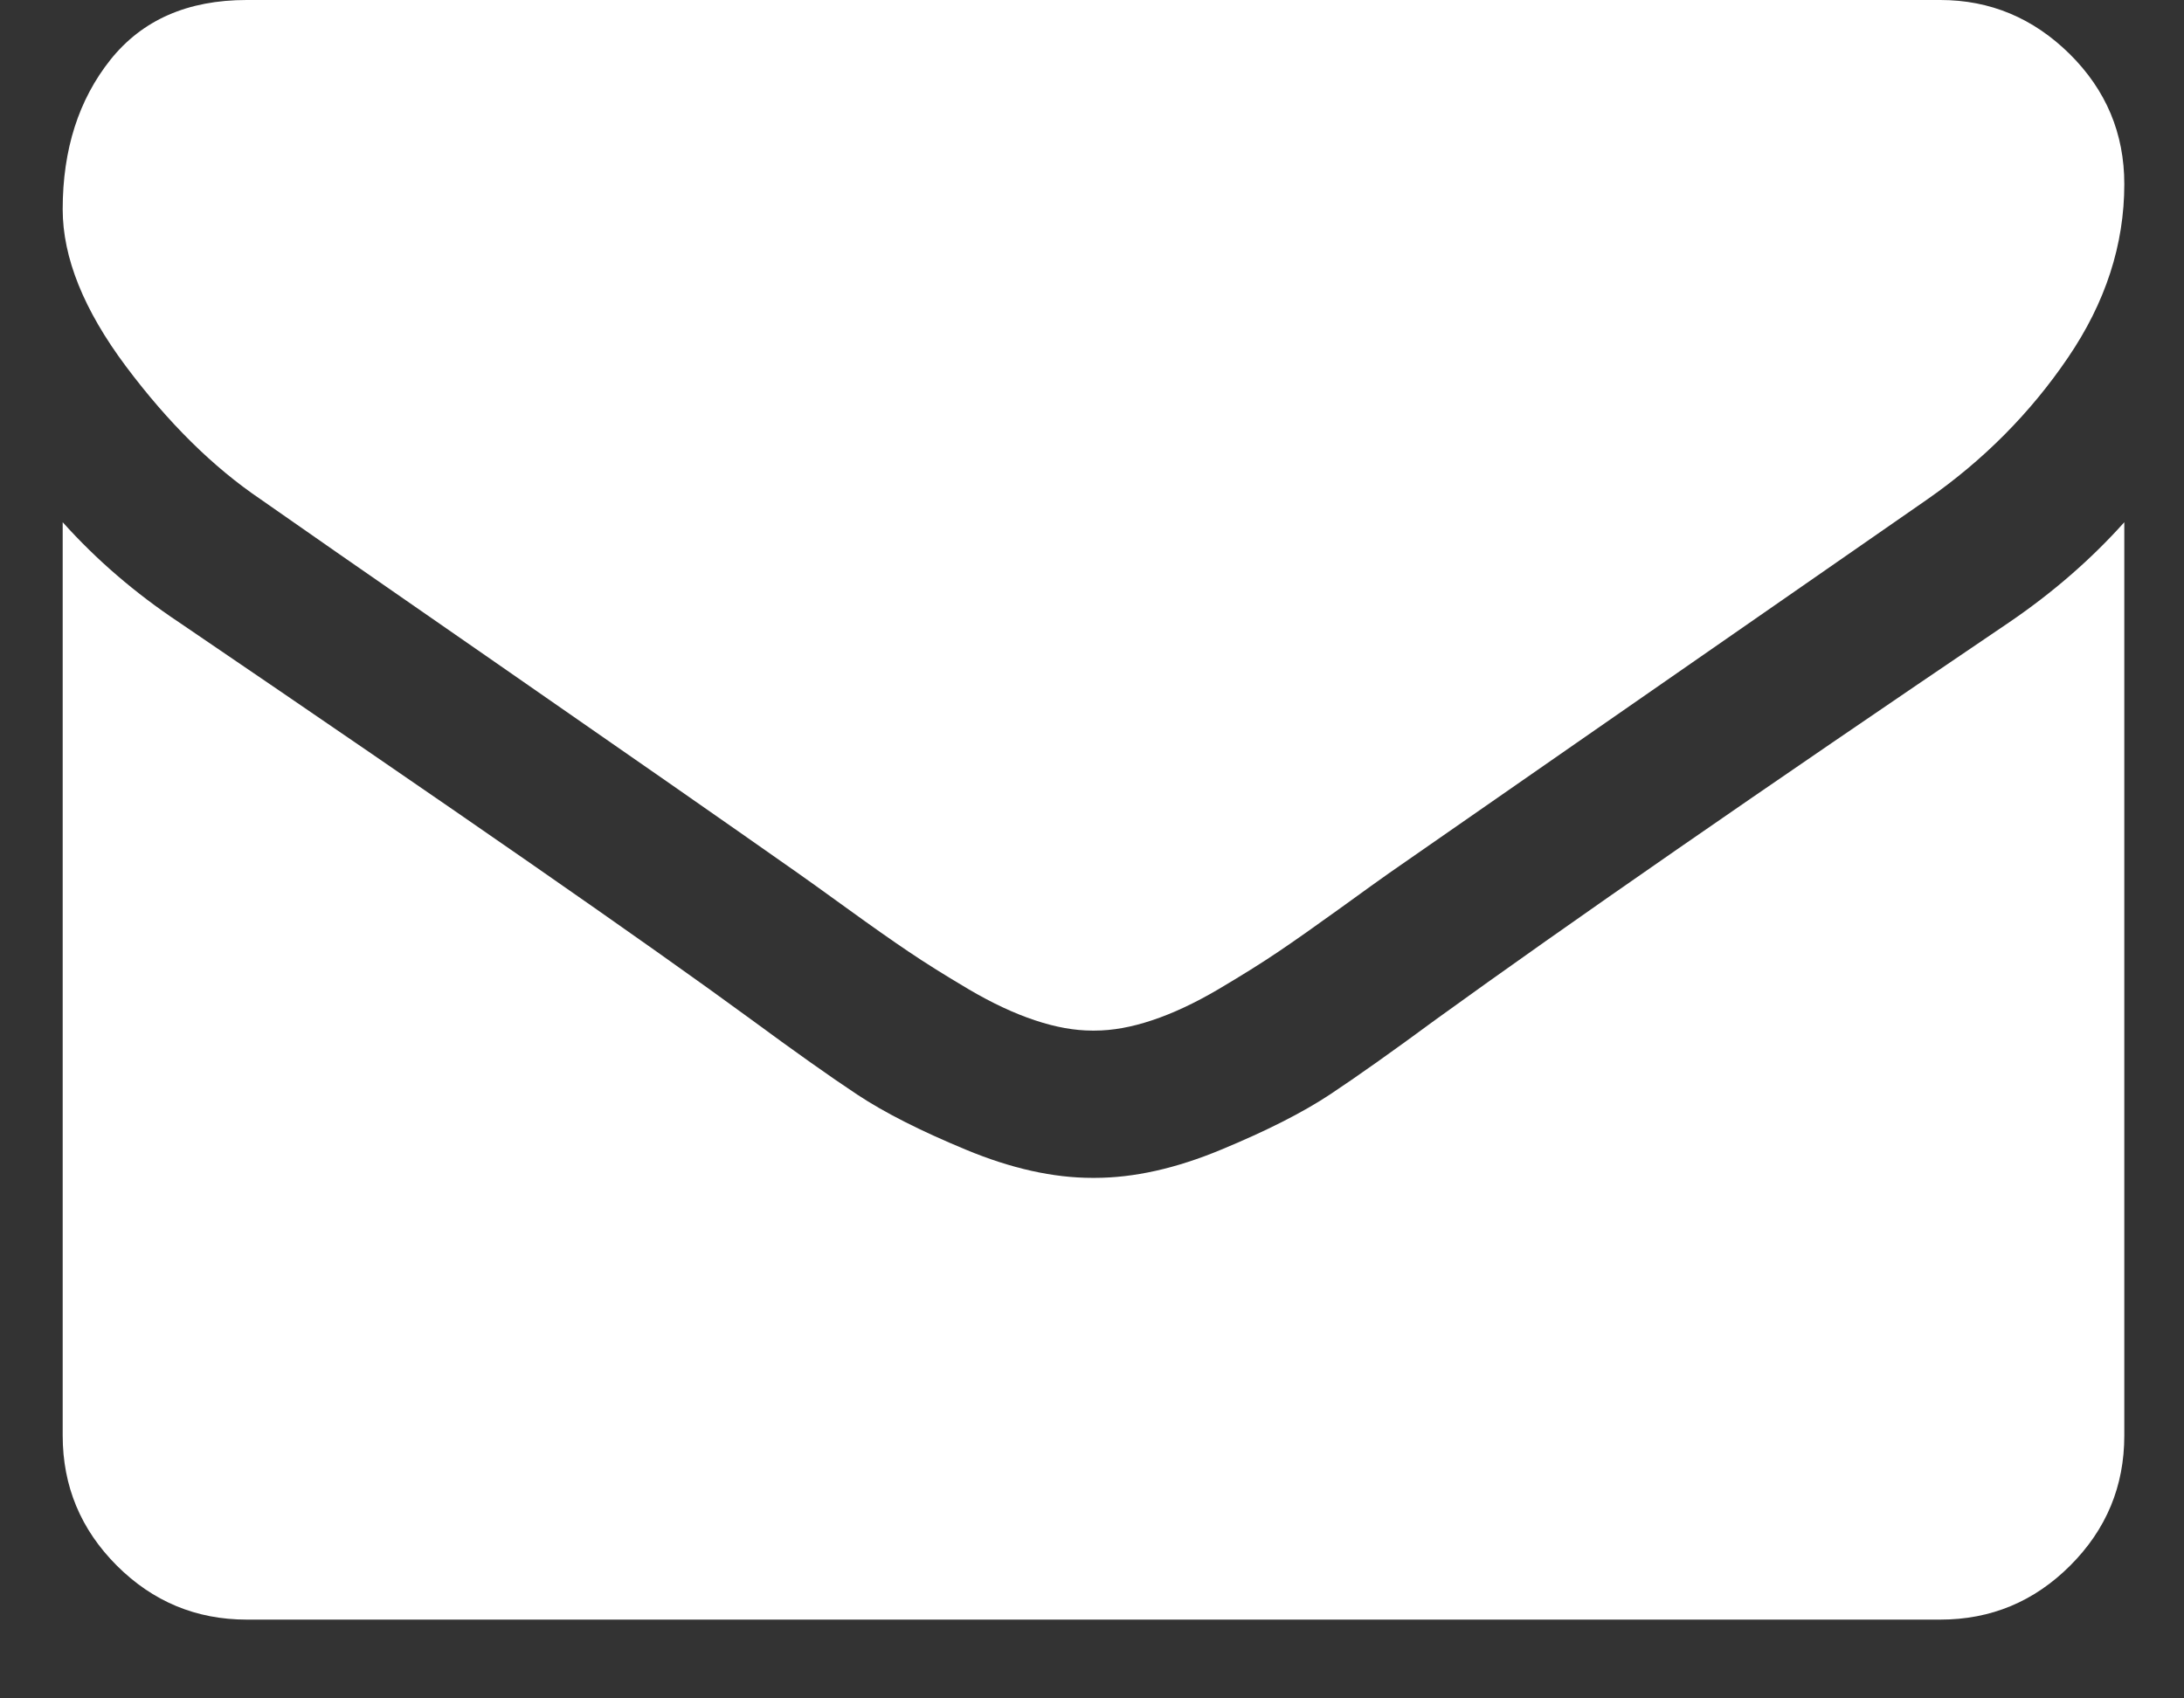<svg width="27" height="21" viewBox="0 0 27 21" fill="none" xmlns="http://www.w3.org/2000/svg">
<rect x="0" y="0" width="27" height="21" fill="#333333" stroke="none"/>
<g id="Group">
<g id="Group_2">
<path id="Vector" d="M3.221 6.173C3.544 6.4 4.515 7.076 6.137 8.199C7.758 9.323 9 10.188 9.863 10.795C9.958 10.861 10.159 11.006 10.468 11.229C10.776 11.452 11.032 11.632 11.236 11.769C11.44 11.907 11.686 12.061 11.975 12.232C12.264 12.402 12.537 12.53 12.793 12.615C13.049 12.701 13.286 12.743 13.504 12.743H13.519H13.533C13.751 12.743 13.988 12.701 14.244 12.615C14.5 12.53 14.773 12.402 15.062 12.232C15.351 12.061 15.598 11.907 15.802 11.769C16.005 11.632 16.261 11.452 16.57 11.229C16.878 11.006 17.079 10.861 17.174 10.795C18.046 10.188 20.265 8.647 23.83 6.172C24.522 5.689 25.101 5.106 25.565 4.423C26.03 3.741 26.262 3.025 26.262 2.276C26.262 1.65 26.037 1.114 25.587 0.668C25.136 0.223 24.603 0 23.987 0H3.05C2.32 0 1.759 0.246 1.365 0.739C0.972 1.233 0.775 1.849 0.775 2.588C0.775 3.186 1.036 3.833 1.557 4.53C2.079 5.227 2.633 5.775 3.221 6.173Z" fill="white"/>
<path id="Vector_2" d="M24.84 7.694C21.73 9.799 19.369 11.435 17.757 12.601C17.217 12.999 16.778 13.31 16.442 13.533C16.105 13.756 15.657 13.983 15.097 14.215C14.538 14.448 14.017 14.564 13.533 14.564H13.519H13.504C13.021 14.564 12.499 14.448 11.94 14.215C11.38 13.983 10.932 13.756 10.596 13.533C10.259 13.31 9.821 12.999 9.28 12.601C8 11.663 5.644 10.027 2.212 7.694C1.671 7.334 1.192 6.922 0.775 6.457V17.75C0.775 18.376 0.998 18.911 1.443 19.357C1.889 19.803 2.425 20.026 3.051 20.026H23.987C24.613 20.026 25.148 19.803 25.594 19.357C26.04 18.911 26.262 18.376 26.262 17.75V6.457C25.855 6.912 25.381 7.325 24.84 7.694Z" fill="white"/>
</g>
</g>
</svg>
